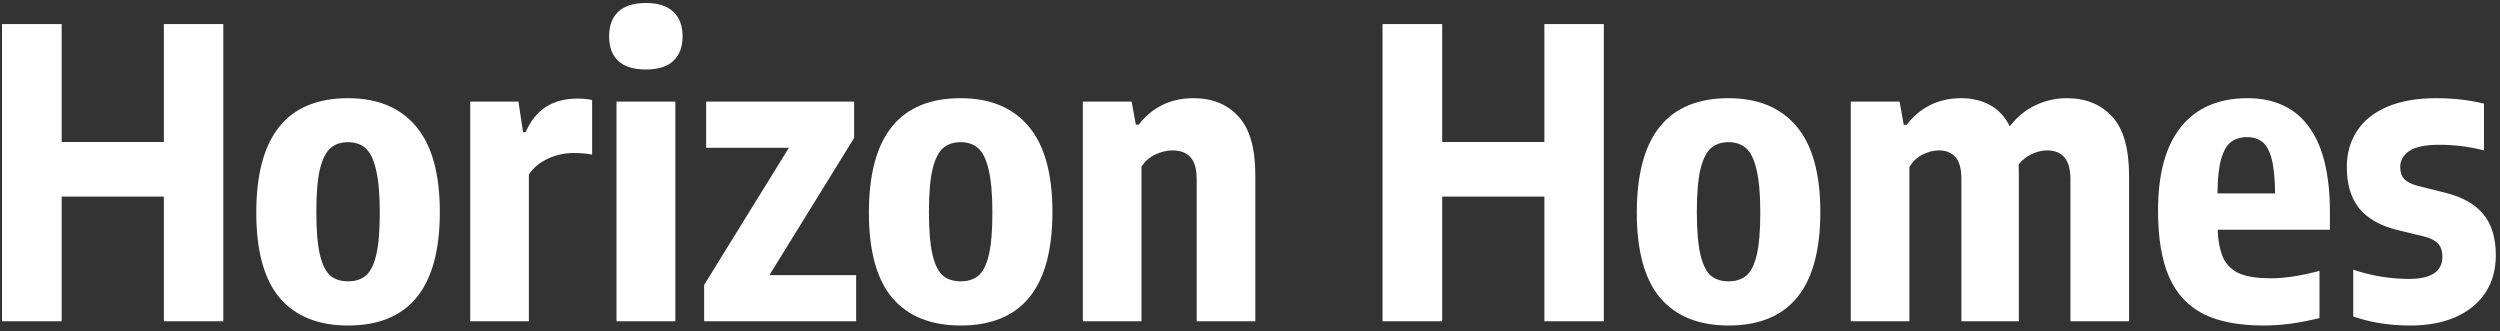 <svg width="249" height="33" viewBox="0 0 249 33" fill="none" xmlns="http://www.w3.org/2000/svg">
<rect x="0" y="0" width="249" height="33" fill="#333333" stroke="none"/>
<path d="M0.201 32V2.4H6.141V14.14H16.321V2.4H22.241V32H16.321V19.58H6.141V32H0.201ZM34.666 32.42C31.706 32.42 29.439 31.507 27.866 29.68C26.306 27.84 25.526 25.007 25.526 21.18C25.526 13.58 28.573 9.78 34.666 9.78C37.613 9.78 39.873 10.72 41.446 12.6C43.019 14.467 43.806 17.307 43.806 21.12C43.806 28.653 40.759 32.42 34.666 32.42ZM34.666 28.02C35.386 28.02 35.973 27.833 36.426 27.46C36.879 27.087 37.226 26.407 37.466 25.42C37.706 24.42 37.826 23.013 37.826 21.2C37.826 19.347 37.699 17.907 37.446 16.88C37.206 15.853 36.859 15.147 36.406 14.76C35.953 14.36 35.373 14.16 34.666 14.16C33.959 14.16 33.379 14.353 32.926 14.74C32.473 15.127 32.119 15.827 31.866 16.84C31.626 17.853 31.506 19.273 31.506 21.1C31.506 22.94 31.626 24.367 31.866 25.38C32.106 26.38 32.453 27.073 32.906 27.46C33.359 27.833 33.946 28.02 34.666 28.02ZM46.836 10.12H51.636L52.096 13.16H52.356C53.316 10.933 55.036 9.82 57.516 9.82C58.049 9.82 58.536 9.867 58.976 9.96V15.4C58.442 15.293 57.829 15.24 57.136 15.24C56.216 15.24 55.349 15.433 54.536 15.82C53.722 16.207 53.102 16.727 52.676 17.38V32H46.836V10.12ZM61.406 32V10.12H67.266V32H61.406ZM64.326 6.92C63.099 6.92 62.179 6.633 61.566 6.06C60.966 5.487 60.666 4.673 60.666 3.62C60.666 2.567 60.966 1.753 61.566 1.18C62.179 0.593 63.099 0.3 64.326 0.3C65.553 0.3 66.466 0.593 67.066 1.18C67.679 1.753 67.986 2.567 67.986 3.62C67.986 4.673 67.679 5.487 67.066 6.06C66.466 6.633 65.553 6.92 64.326 6.92ZM76.632 27.4H85.272V32H70.132V28.38L78.572 14.72H70.332V10.12H85.072V13.74L76.632 27.4ZM95.682 32.42C92.722 32.42 90.455 31.507 88.882 29.68C87.322 27.84 86.542 25.007 86.542 21.18C86.542 13.58 89.588 9.78 95.682 9.78C98.628 9.78 100.888 10.72 102.462 12.6C104.035 14.467 104.822 17.307 104.822 21.12C104.822 28.653 101.775 32.42 95.682 32.42ZM95.682 28.02C96.402 28.02 96.988 27.833 97.442 27.46C97.895 27.087 98.242 26.407 98.482 25.42C98.722 24.42 98.842 23.013 98.842 21.2C98.842 19.347 98.715 17.907 98.462 16.88C98.222 15.853 97.875 15.147 97.422 14.76C96.968 14.36 96.388 14.16 95.682 14.16C94.975 14.16 94.395 14.353 93.942 14.74C93.488 15.127 93.135 15.827 92.882 16.84C92.642 17.853 92.522 19.273 92.522 21.1C92.522 22.94 92.642 24.367 92.882 25.38C93.122 26.38 93.468 27.073 93.922 27.46C94.375 27.833 94.962 28.02 95.682 28.02ZM107.851 10.12H112.711L113.131 12.42H113.411C114.785 10.66 116.605 9.78 118.871 9.78C120.751 9.78 122.245 10.387 123.351 11.6C124.471 12.813 125.031 14.76 125.031 17.44V32H119.191V17.88C119.191 16.827 118.978 16.08 118.551 15.64C118.138 15.2 117.551 14.98 116.791 14.98C116.205 14.98 115.625 15.12 115.051 15.4C114.491 15.667 114.038 16.067 113.691 16.6V32H107.851V10.12ZM137.701 32V2.4H143.641V14.14H153.821V2.4H159.741V32H153.821V19.58H143.641V32H137.701ZM172.166 32.42C169.206 32.42 166.939 31.507 165.366 29.68C163.806 27.84 163.026 25.007 163.026 21.18C163.026 13.58 166.073 9.78 172.166 9.78C175.113 9.78 177.373 10.72 178.946 12.6C180.519 14.467 181.306 17.307 181.306 21.12C181.306 28.653 178.259 32.42 172.166 32.42ZM172.166 28.02C172.886 28.02 173.473 27.833 173.926 27.46C174.379 27.087 174.726 26.407 174.966 25.42C175.206 24.42 175.326 23.013 175.326 21.2C175.326 19.347 175.199 17.907 174.946 16.88C174.706 15.853 174.359 15.147 173.906 14.76C173.453 14.36 172.873 14.16 172.166 14.16C171.459 14.16 170.879 14.353 170.426 14.74C169.973 15.127 169.619 15.827 169.366 16.84C169.126 17.853 169.006 19.273 169.006 21.1C169.006 22.94 169.126 24.367 169.366 25.38C169.606 26.38 169.953 27.073 170.406 27.46C170.859 27.833 171.446 28.02 172.166 28.02ZM205.856 9.78C207.749 9.78 209.256 10.393 210.376 11.62C211.496 12.833 212.056 14.8 212.056 17.52V32H206.216V17.84C206.216 15.933 205.436 14.98 203.876 14.98C203.396 14.98 202.896 15.1 202.376 15.34C201.869 15.567 201.429 15.913 201.056 16.38C201.069 16.553 201.076 16.827 201.076 17.2V32H195.356V17.84C195.356 16.813 195.156 16.08 194.756 15.64C194.369 15.2 193.816 14.98 193.096 14.98C192.576 14.98 192.036 15.12 191.476 15.4C190.929 15.68 190.496 16.093 190.176 16.64V32H184.336V10.12H189.196L189.616 12.44H189.896C191.269 10.667 193.089 9.78 195.356 9.78C196.422 9.78 197.369 10.007 198.196 10.46C199.022 10.9 199.682 11.607 200.176 12.58C200.896 11.647 201.749 10.947 202.736 10.48C203.722 10.013 204.762 9.78 205.856 9.78ZM232.06 22.88H220.88C220.933 24.107 221.133 25.073 221.48 25.78C221.84 26.473 222.393 26.973 223.14 27.28C223.887 27.573 224.9 27.72 226.18 27.72C227.54 27.72 229.153 27.473 231.02 26.98V31.68C229.98 31.933 229.02 32.12 228.14 32.24C227.26 32.36 226.36 32.42 225.44 32.42C222.973 32.42 220.973 32.033 219.44 31.26C217.907 30.473 216.773 29.247 216.04 27.58C215.307 25.9 214.94 23.7 214.94 20.98C214.94 17.3 215.707 14.513 217.24 12.62C218.787 10.727 220.987 9.78 223.84 9.78C226.533 9.78 228.573 10.727 229.96 12.62C231.36 14.513 232.06 17.353 232.06 21.14V22.88ZM223.8 13.66C223.16 13.66 222.627 13.82 222.2 14.14C221.787 14.46 221.46 15.033 221.22 15.86C220.993 16.673 220.873 17.807 220.86 19.26H226.6C226.587 17.793 226.473 16.653 226.26 15.84C226.047 15.027 225.74 14.46 225.34 14.14C224.94 13.82 224.427 13.66 223.8 13.66ZM240.063 32.42C237.983 32.42 236.089 32.12 234.383 31.52V26.86C236.196 27.473 238.049 27.78 239.943 27.78C242.156 27.78 243.263 27.04 243.263 25.56C243.263 25.013 243.123 24.587 242.843 24.28C242.563 23.973 242.129 23.74 241.543 23.58L238.743 22.9C237.076 22.487 235.823 21.773 234.983 20.76C234.156 19.733 233.743 18.36 233.743 16.64C233.743 15.267 234.083 14.067 234.763 13.04C235.443 12 236.443 11.2 237.763 10.64C239.096 10.067 240.716 9.78 242.623 9.78C244.329 9.78 245.923 9.96 247.403 10.32V14.98C245.963 14.607 244.476 14.42 242.943 14.42C241.569 14.42 240.576 14.627 239.963 15.04C239.363 15.453 239.063 15.987 239.063 16.64C239.063 17.147 239.196 17.547 239.463 17.84C239.743 18.12 240.176 18.34 240.763 18.5L243.563 19.2C245.269 19.627 246.529 20.34 247.343 21.34C248.169 22.327 248.583 23.687 248.583 25.42C248.583 26.86 248.236 28.107 247.543 29.16C246.849 30.2 245.863 31.007 244.583 31.58C243.303 32.14 241.796 32.42 240.063 32.42Z" fill="white"/>
</svg>
